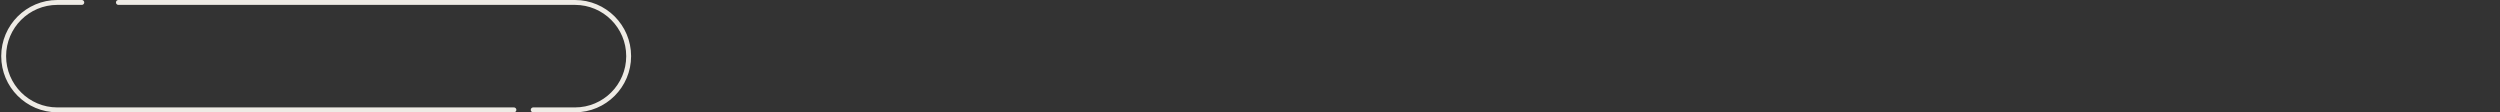 <svg width="1024" height="46" fill="none" viewBox="0 0 1024 46" preserveAspectRatio="none" xmlns="http://www.w3.org/2000/svg"><rect x="0" y="0" width="1024" height="46" fill="#333333" stroke="none"/><path d="M33.5 1h-10c-12.15 0-22 9.85-22 22s9.85 22 22 22h187M48.5 1h187c12.15 0 22 9.85 22 22s-9.85 22-22 22h-17.1" stroke="#EEEBE5" stroke-width="2" stroke-linecap="round"></path></svg>